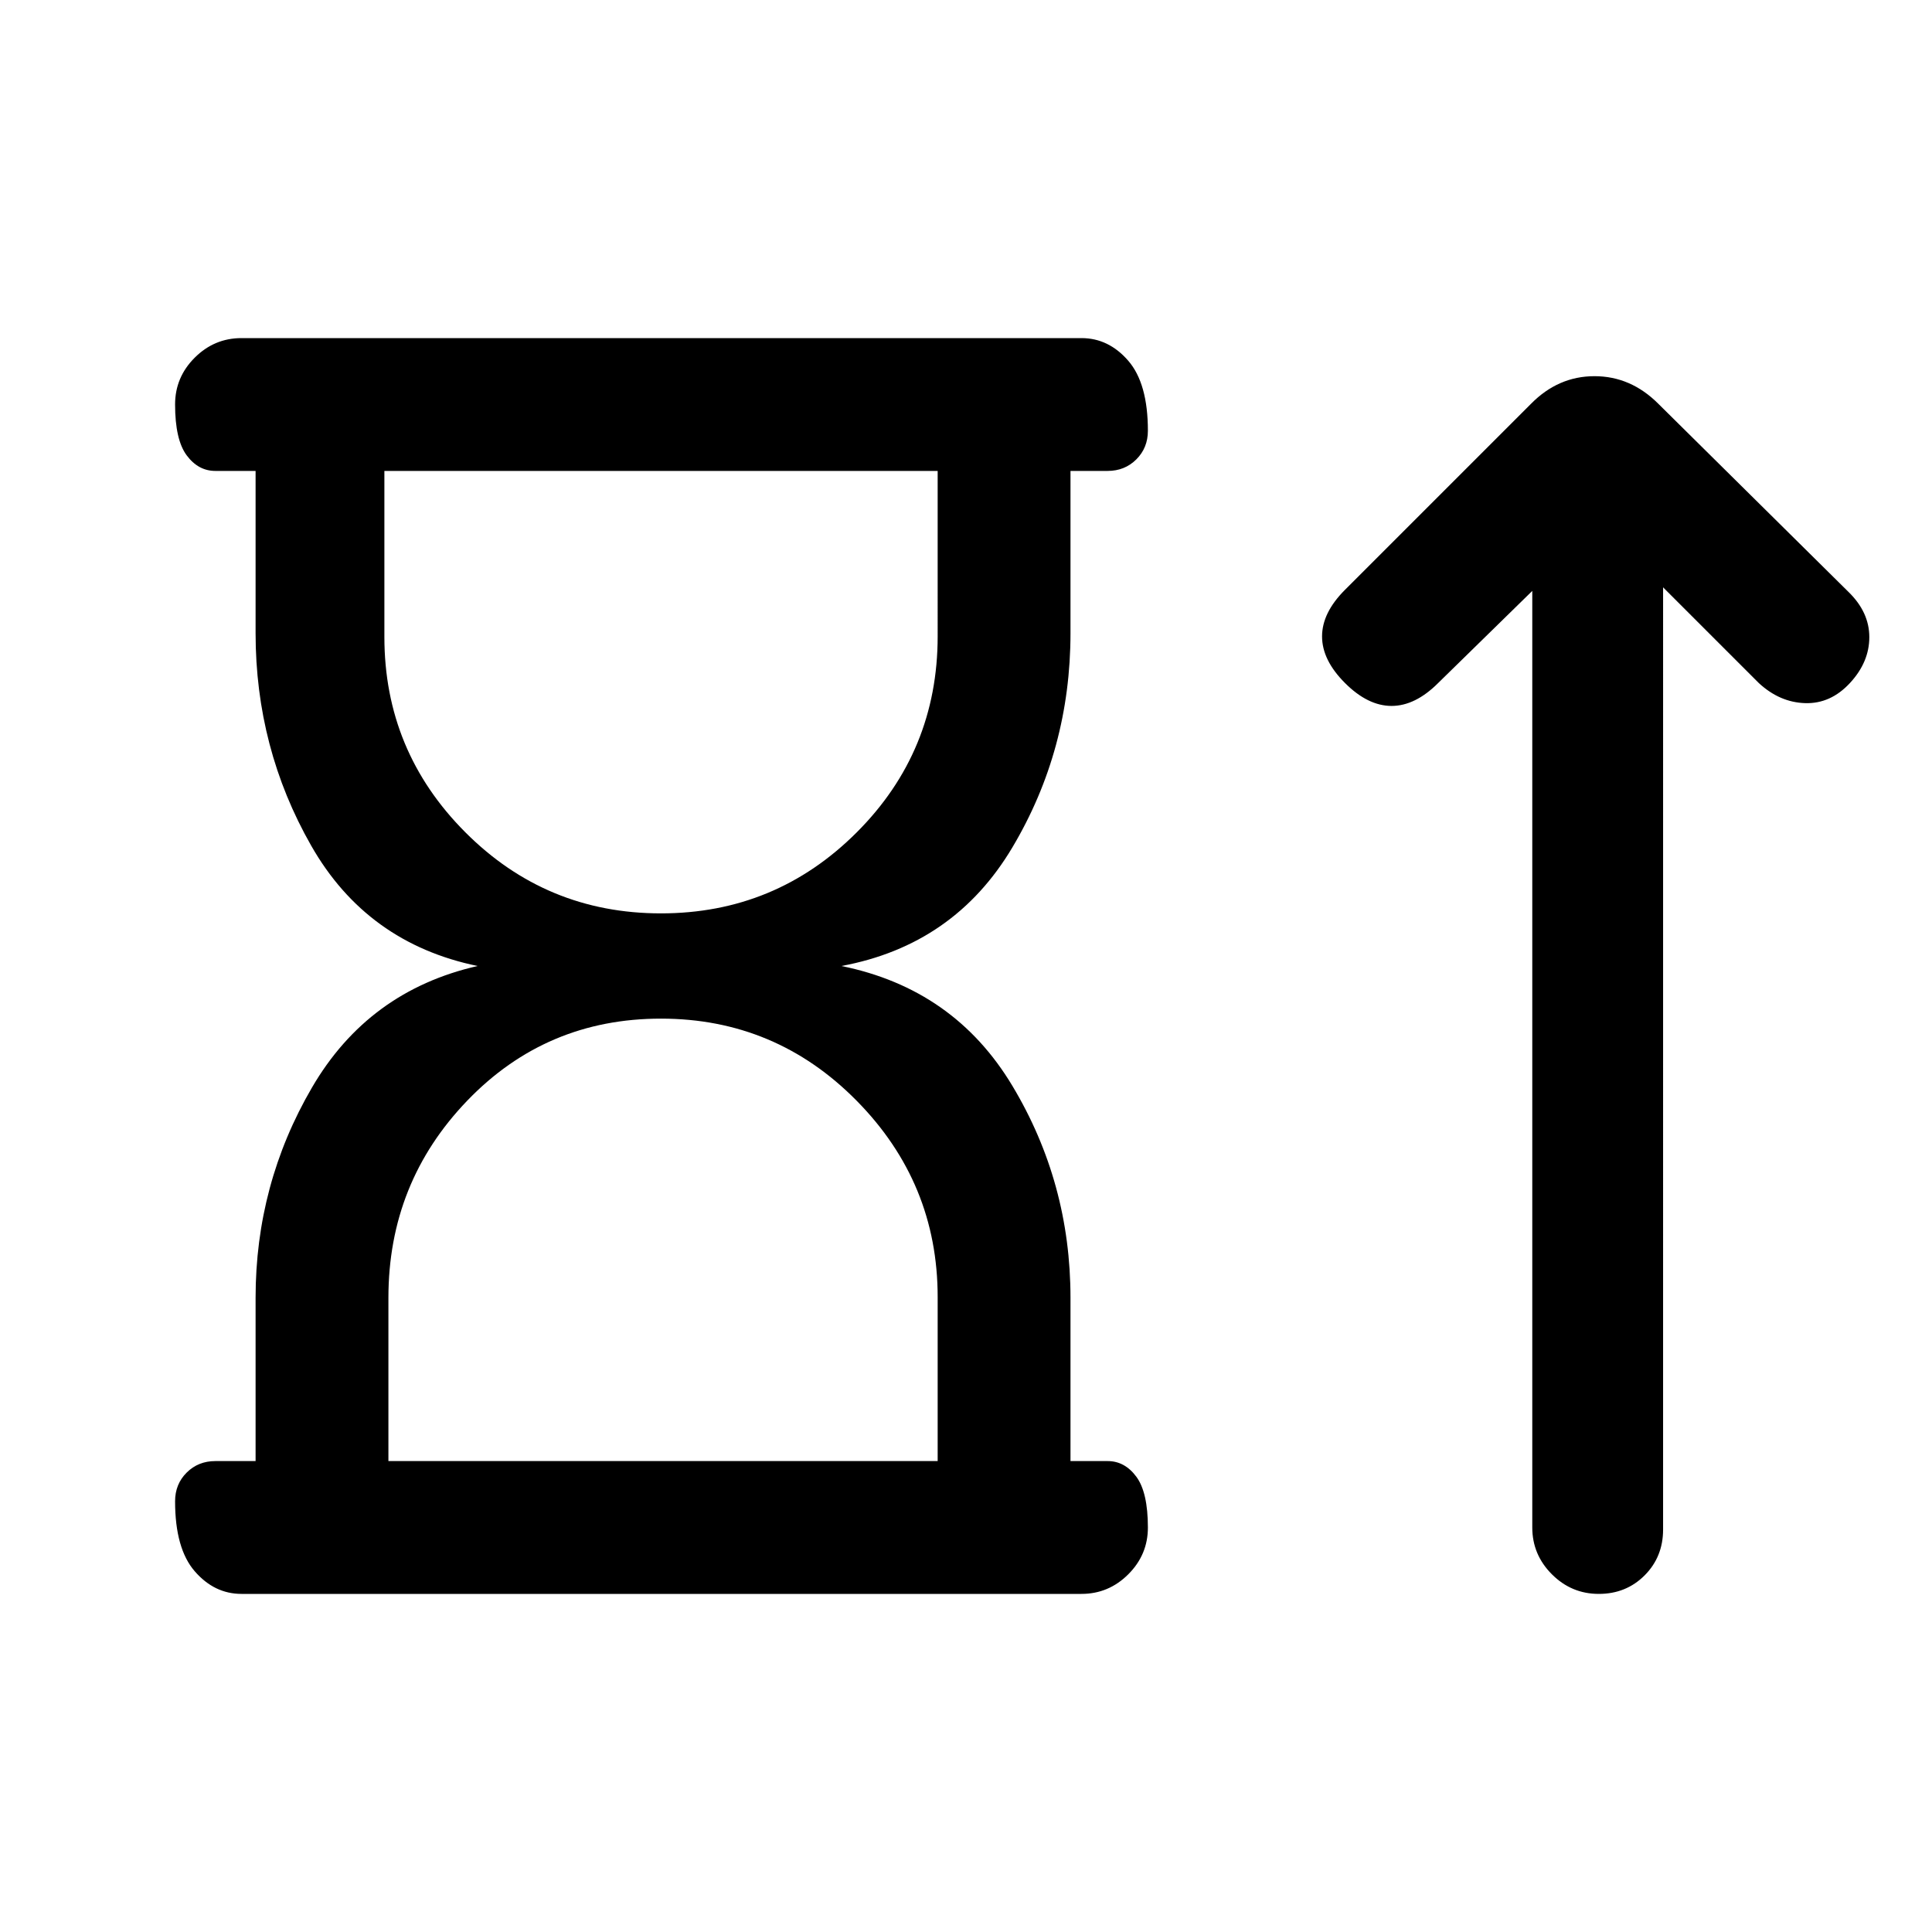 <svg xmlns="http://www.w3.org/2000/svg" height="24" viewBox="0 -960 960 960" width="24"><path d="M328.41-506.15q57.02 0 97.27-40.23 40.24-40.24 40.24-97.47V-726H191v82.5q0 56.73 40.2 97.04 40.2 40.31 97.21 40.31ZM193-234h272.92v-81.5q0-56.73-40.24-97.54-40.25-40.81-97.27-40.81-57.01 0-96.21 40.73-39.2 40.74-39.2 97.97V-234Zm-66 0v-81.15q0-56.39 28-104.43 28-48.04 82.31-60.42-55.08-11.38-82.69-59.81Q127-588.23 127-645.38V-726h-20q-8.5 0-14.25-7.76T87-759.03q0-13.51 9.75-23.24Q106.5-792 120-792h417.38q13.5 0 23.25 11.26t9.75 34.77q0 8.51-5.75 14.24T550.38-726h-18.46v80.62q0 57.92-28.88 106.46-28.89 48.54-84.96 58.92 56.07 11.38 84.96 59.54 28.88 48.15 28.88 105.31V-234h18.46q8.5 0 14.25 7.76t5.75 25.27q0 13.51-9.75 23.24-9.75 9.73-23.25 9.73H120q-13.5 0-23.25-11.26T87-214.03q0-8.51 5.75-14.24T107-234h20Zm201.46-492Zm1 492Zm431.92-432.38-46.76 45.76q-11.39 11.39-23.16 11.39t-23.15-11.39q-11.39-11.38-11.39-23.15 0-11.77 11.39-23.15l92.46-92.46q13.51-13.7 31.52-13.7 18.02 0 31.71 13.7l94.46 93.46q10.39 10.08 10.39 22.5t-9.62 22.8q-9.61 10.39-22.27 10-12.65-.38-23.04-10l-47.54-47.53V-200q0 13.6-9.18 22.8-9.19 9.2-22.77 9.2t-23.31-9.75q-9.74-9.75-9.74-23.25v-465.38Z"/></svg>